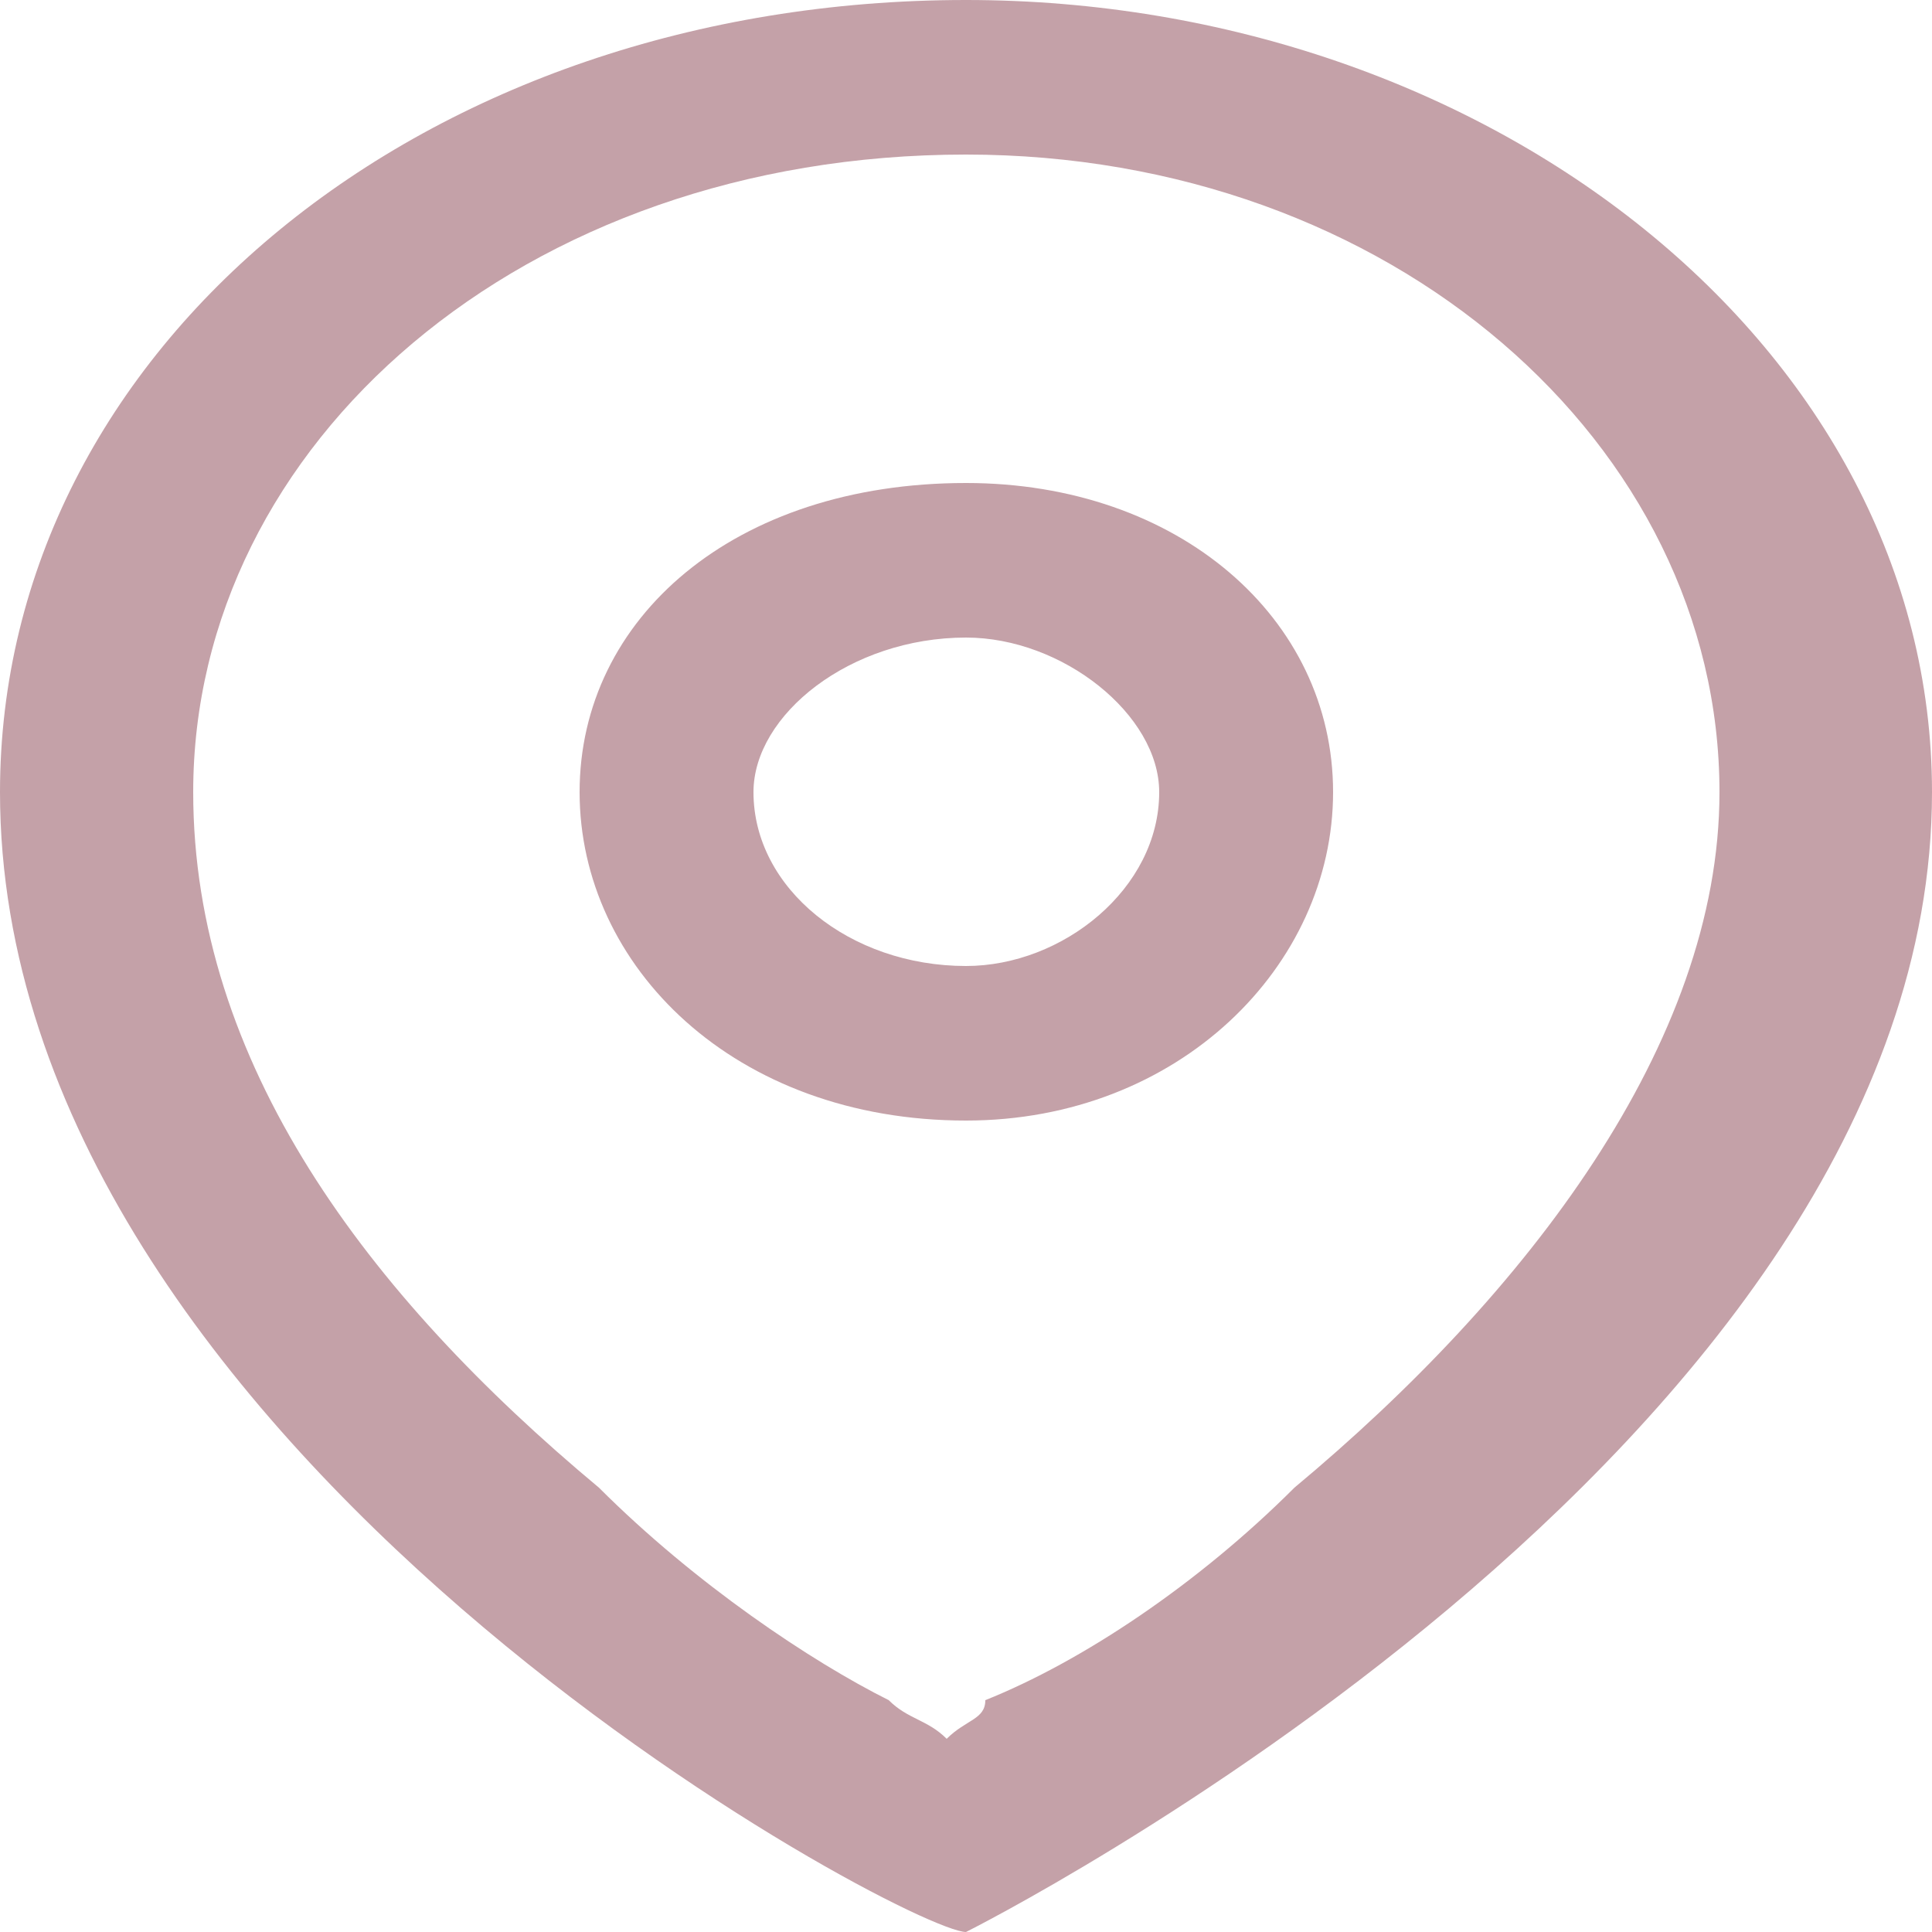 <svg width="1" height="1" viewBox="0 0 1 1" fill="none" xmlns="http://www.w3.org/2000/svg" xmlns:xlink="http://www.w3.org/1999/xlink">
	<desc>
			Created with Pixso.
	</desc>
	<defs/>
	<path id="path" d="M0.51 0.88C0.51 0.89 0.5 0.89 0.49 0.9C0.48 0.89 0.47 0.89 0.46 0.88C0.42 0.86 0.36 0.82 0.31 0.77C0.19 0.67 0.1 0.55 0.1 0.41C0.1 0.23 0.27 0.08 0.5 0.08C0.72 0.08 0.89 0.23 0.89 0.41C0.89 0.54 0.79 0.67 0.67 0.77C0.62 0.82 0.56 0.86 0.51 0.88ZM1 0.41C1 0.75 0.5 1 0.5 1C0.47 1 0 0.75 0 0.41C0 0.18 0.22 0 0.5 0C0.77 0 1 0.18 1 0.41ZM0.6 0.41C0.6 0.46 0.55 0.5 0.5 0.5C0.44 0.5 0.39 0.46 0.39 0.41C0.39 0.37 0.44 0.33 0.5 0.33C0.55 0.33 0.6 0.37 0.6 0.41ZM0.69 0.41C0.69 0.5 0.61 0.58 0.5 0.58C0.38 0.58 0.3 0.5 0.3 0.41C0.3 0.32 0.38 0.25 0.5 0.25C0.61 0.25 0.69 0.32 0.69 0.41Z" fill="#C4A1A8" fill-opacity="1" fill-rule="evenodd"/>
</svg>
